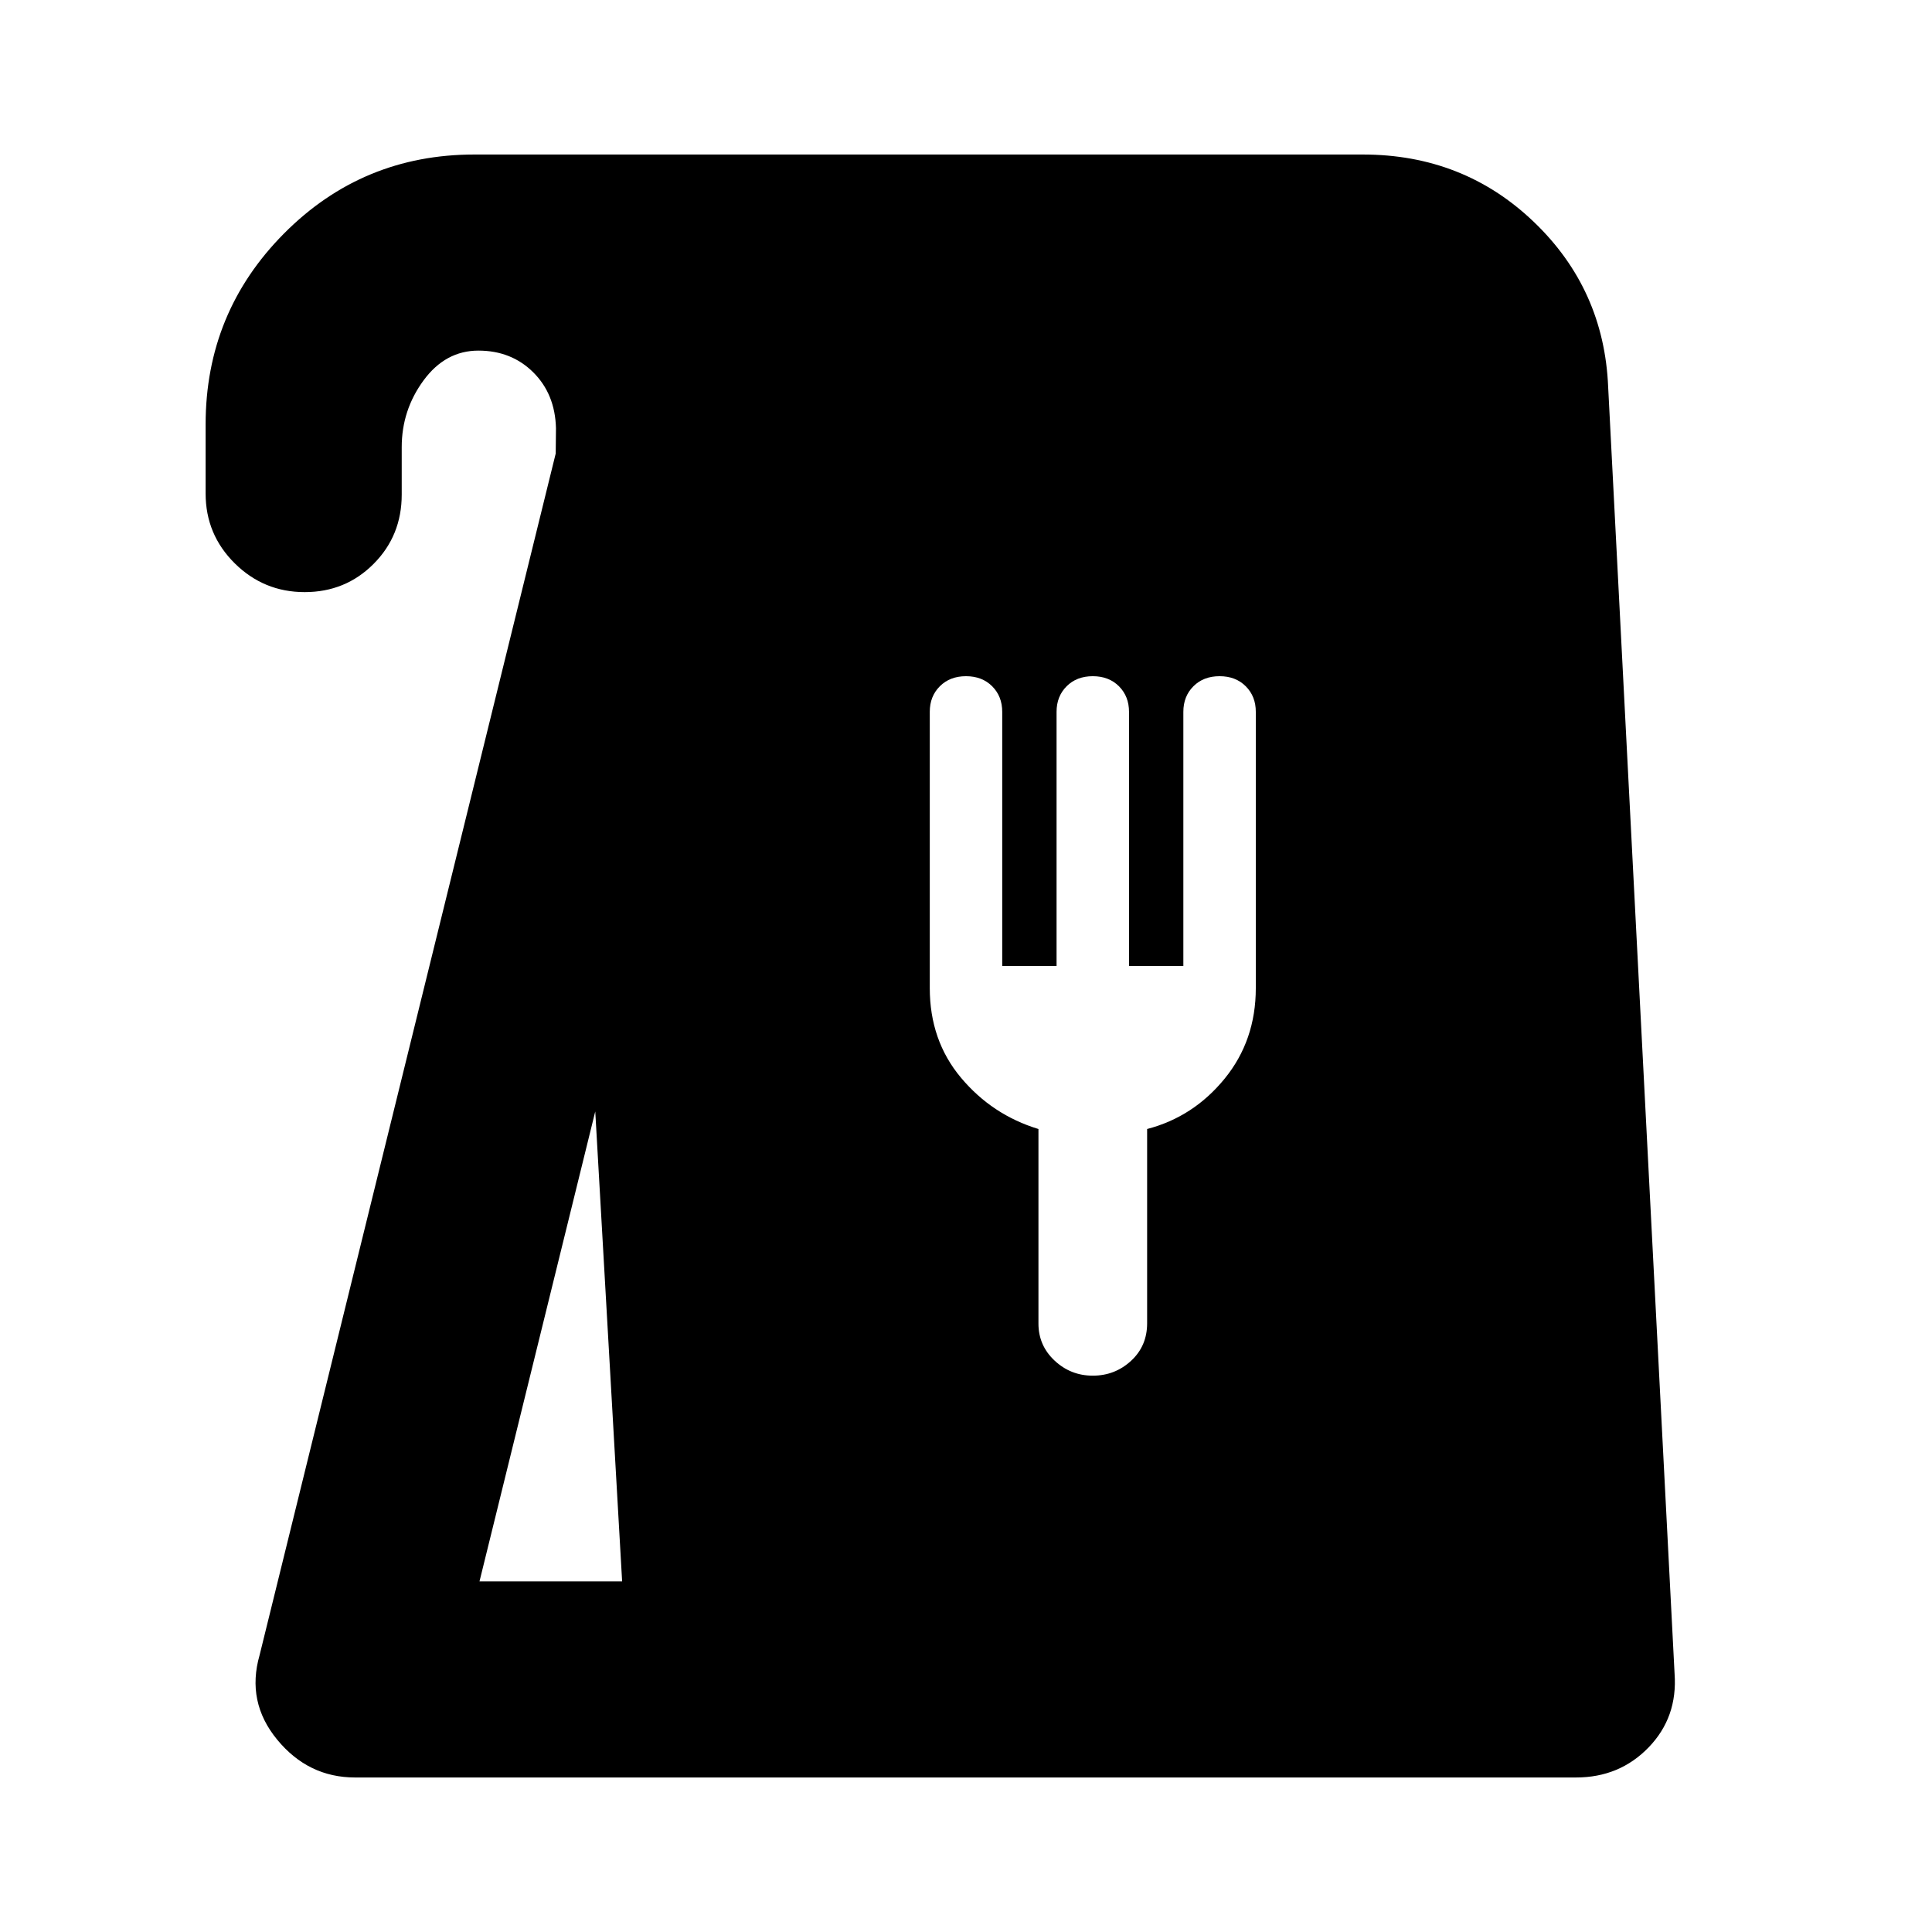 <svg xmlns="http://www.w3.org/2000/svg" height="20" viewBox="0 -960 960 960" width="20"><path d="M176.43-76.78q-23.21 0-38.67-18.76-15.46-18.75-8.76-42.07l147.13-597.04.13-12.57q-.44-17-11.3-27.78-10.87-10.78-27.24-10.78-16.37 0-27.24 14.78-10.87 14.78-10.87 33.22v23.56q0 20.39-13.97 34.41-13.96 14.03-34.26 14.03-20.29 0-34.75-14.31t-14.46-34.69v-34.31q0-55.65 38.96-94.89t94.61-39.24h441.41q50.02 0 84.98 33.46t36.96 82.11l33 639.3q1.56 21.65-12.89 36.61-14.46 14.96-36.06 14.96H176.43Zm61.83-97.44h70.87l-13.35-233.51-57.52 233.51ZM543-276.44q11 0 19-7.36 8-7.37 8-18.64V-399q23-6 38.5-25t15.5-45v-137.32q0-7.68-5-12.68t-13-5q-8 0-13 5t-5 12.71V-480h-27v-126.29q0-7.71-5-12.71-5-5-13-5t-13 5q-5 5-5 12.71V-480h-27v-126.29q0-7.71-5-12.71-5-5-13-5t-13 5q-5 5-5 12.68V-469q0 26 15.5 44.5T516-399v96.66q0 10.9 8 18.4 8 7.5 19 7.5Z"/></svg>